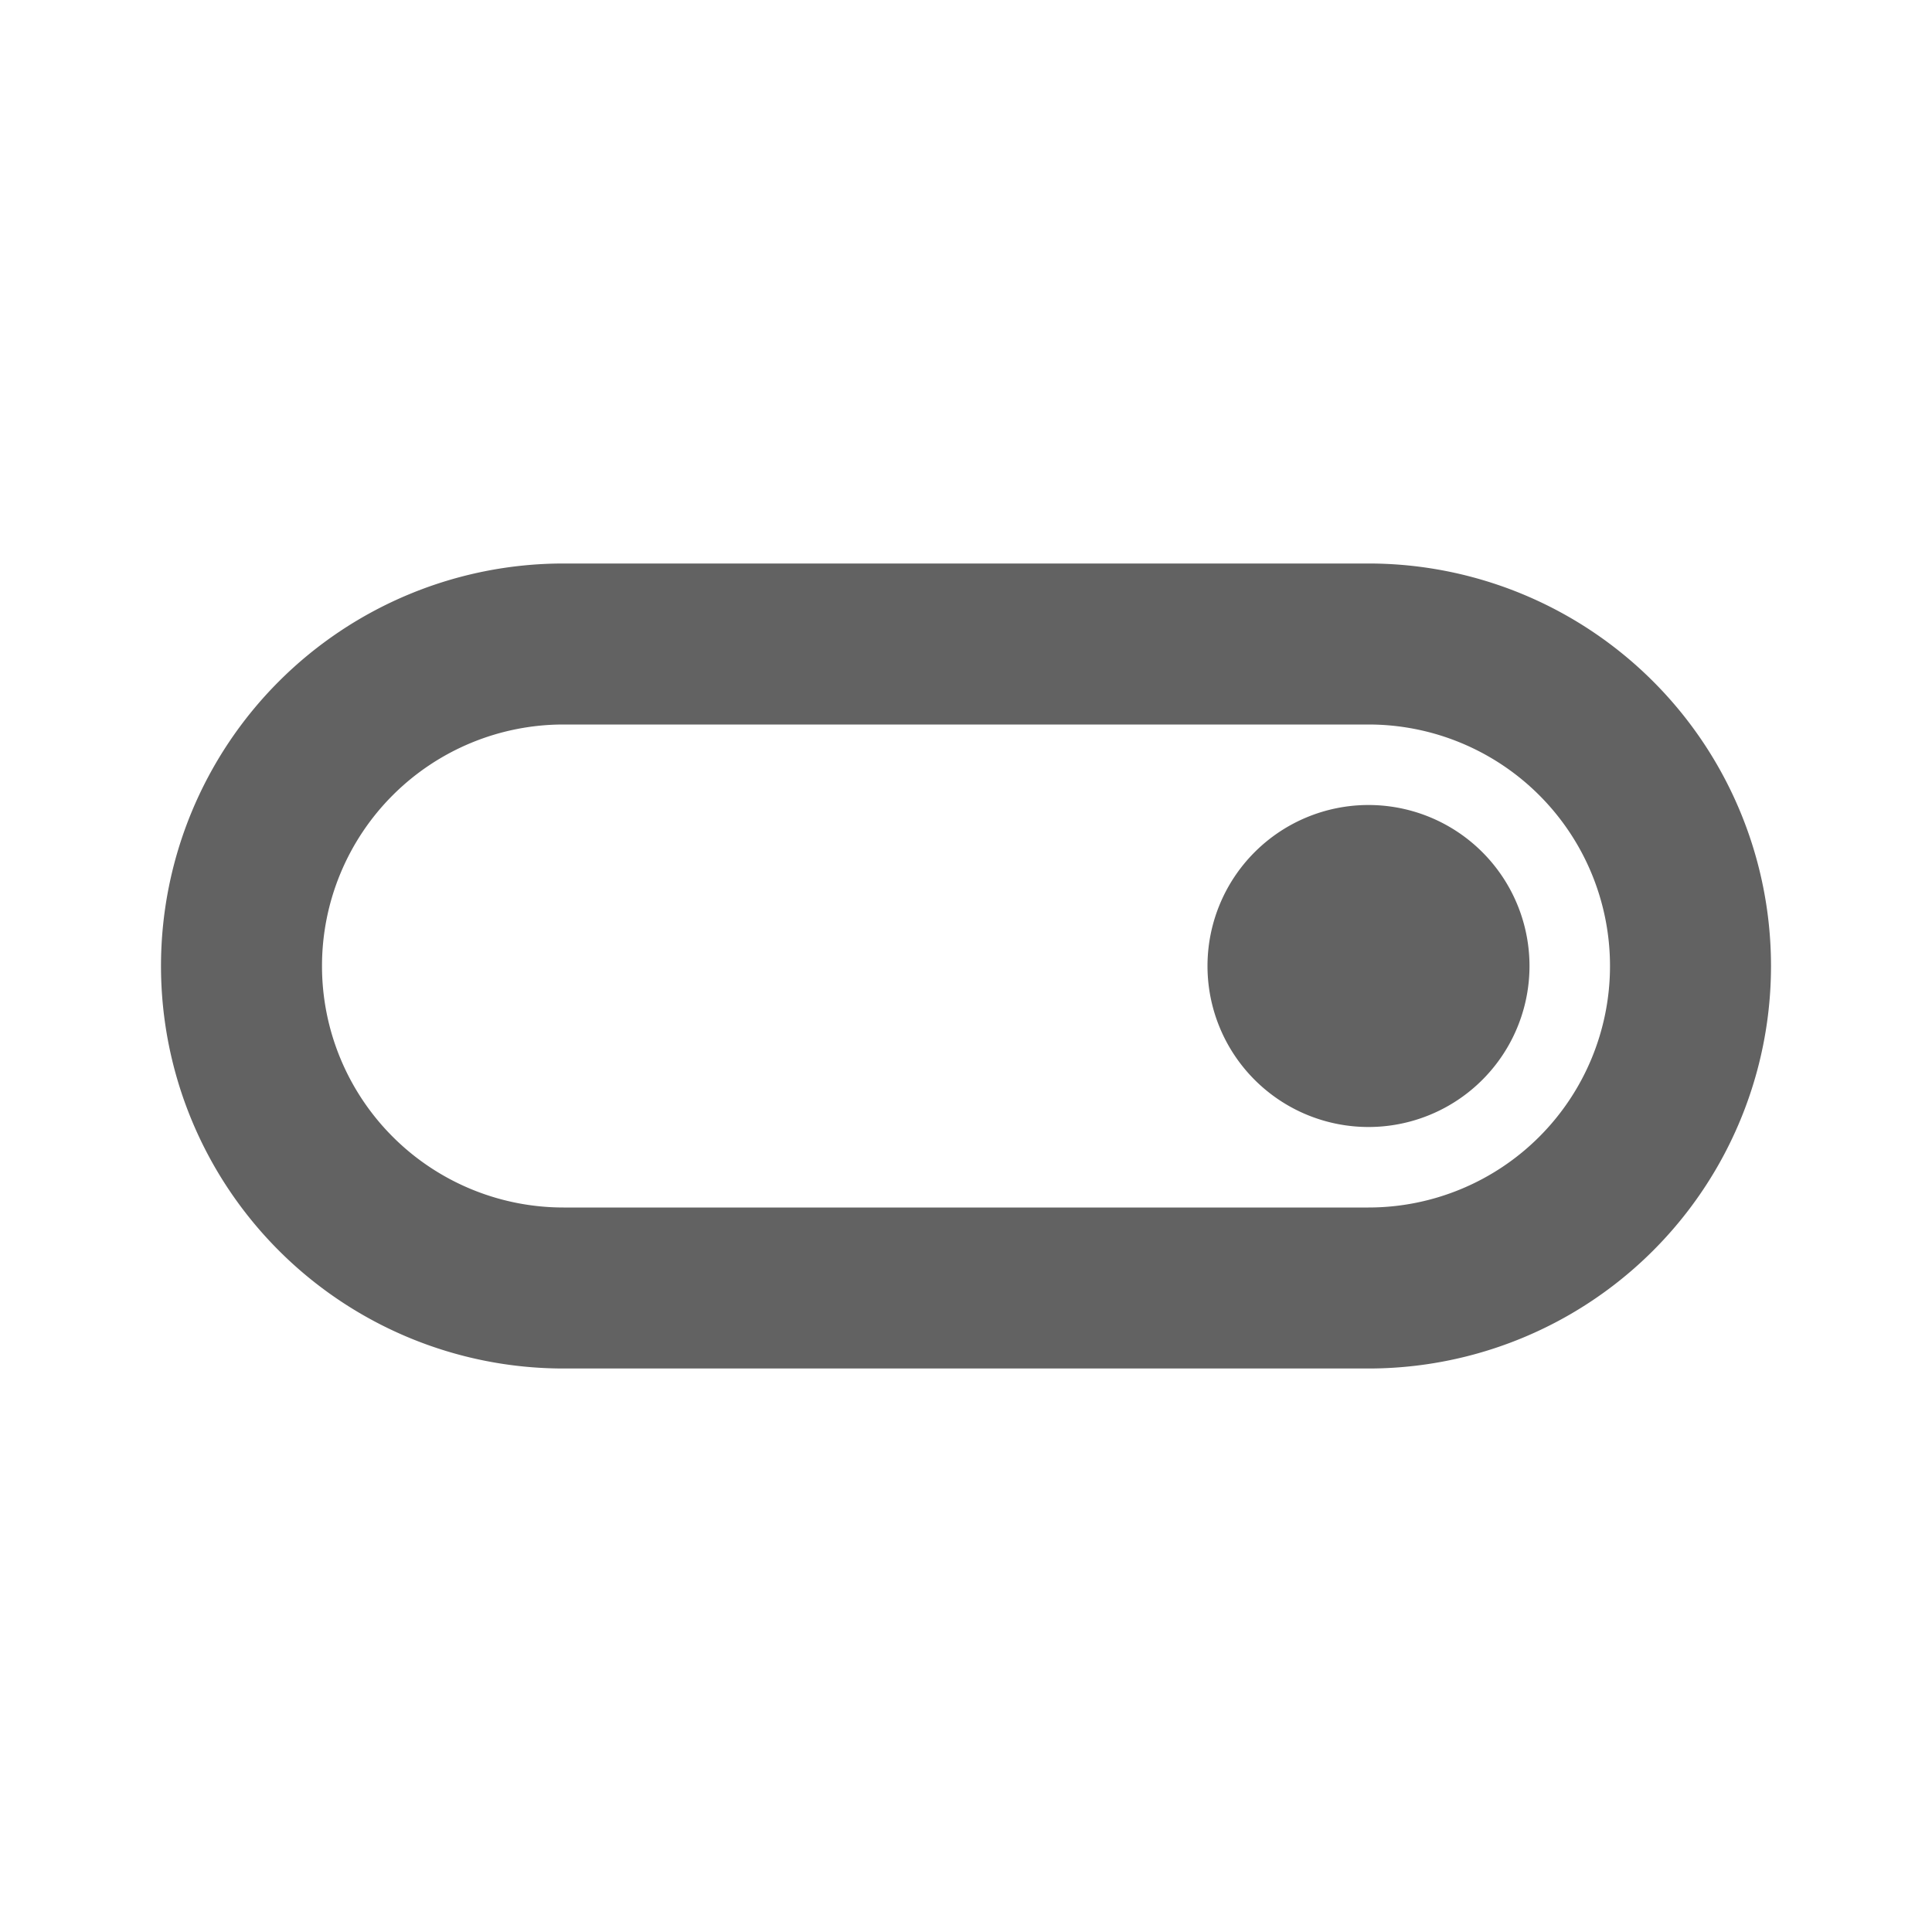 <svg xmlns="http://www.w3.org/2000/svg" xmlns:xlink="http://www.w3.org/1999/xlink" width="24" height="24" preserveAspectRatio="xMidYMid meet" viewBox="0 0 24 24" style="-ms-transform: rotate(360deg); -webkit-transform: rotate(360deg); transform: rotate(360deg);"><path d="M17 10a2 2 0 0 1 2 2a2 2 0 0 1-2 2a2 2 0 0 1-2-2a2 2 0 0 1 2-2m0-3a5 5 0 0 1 5 5a5 5 0 0 1-5 5H7a5 5 0 0 1-5-5a5 5 0 0 1 5-5h10M7 9a3 3 0 0 0-3 3a3 3 0 0 0 3 3h10a3 3 0 0 0 3-3a3 3 0 0 0-3-3H7z" fill="#626262"/><rect x="0" y="0" width="24" height="24" fill="rgba(0, 0, 0, 0)" /></svg>